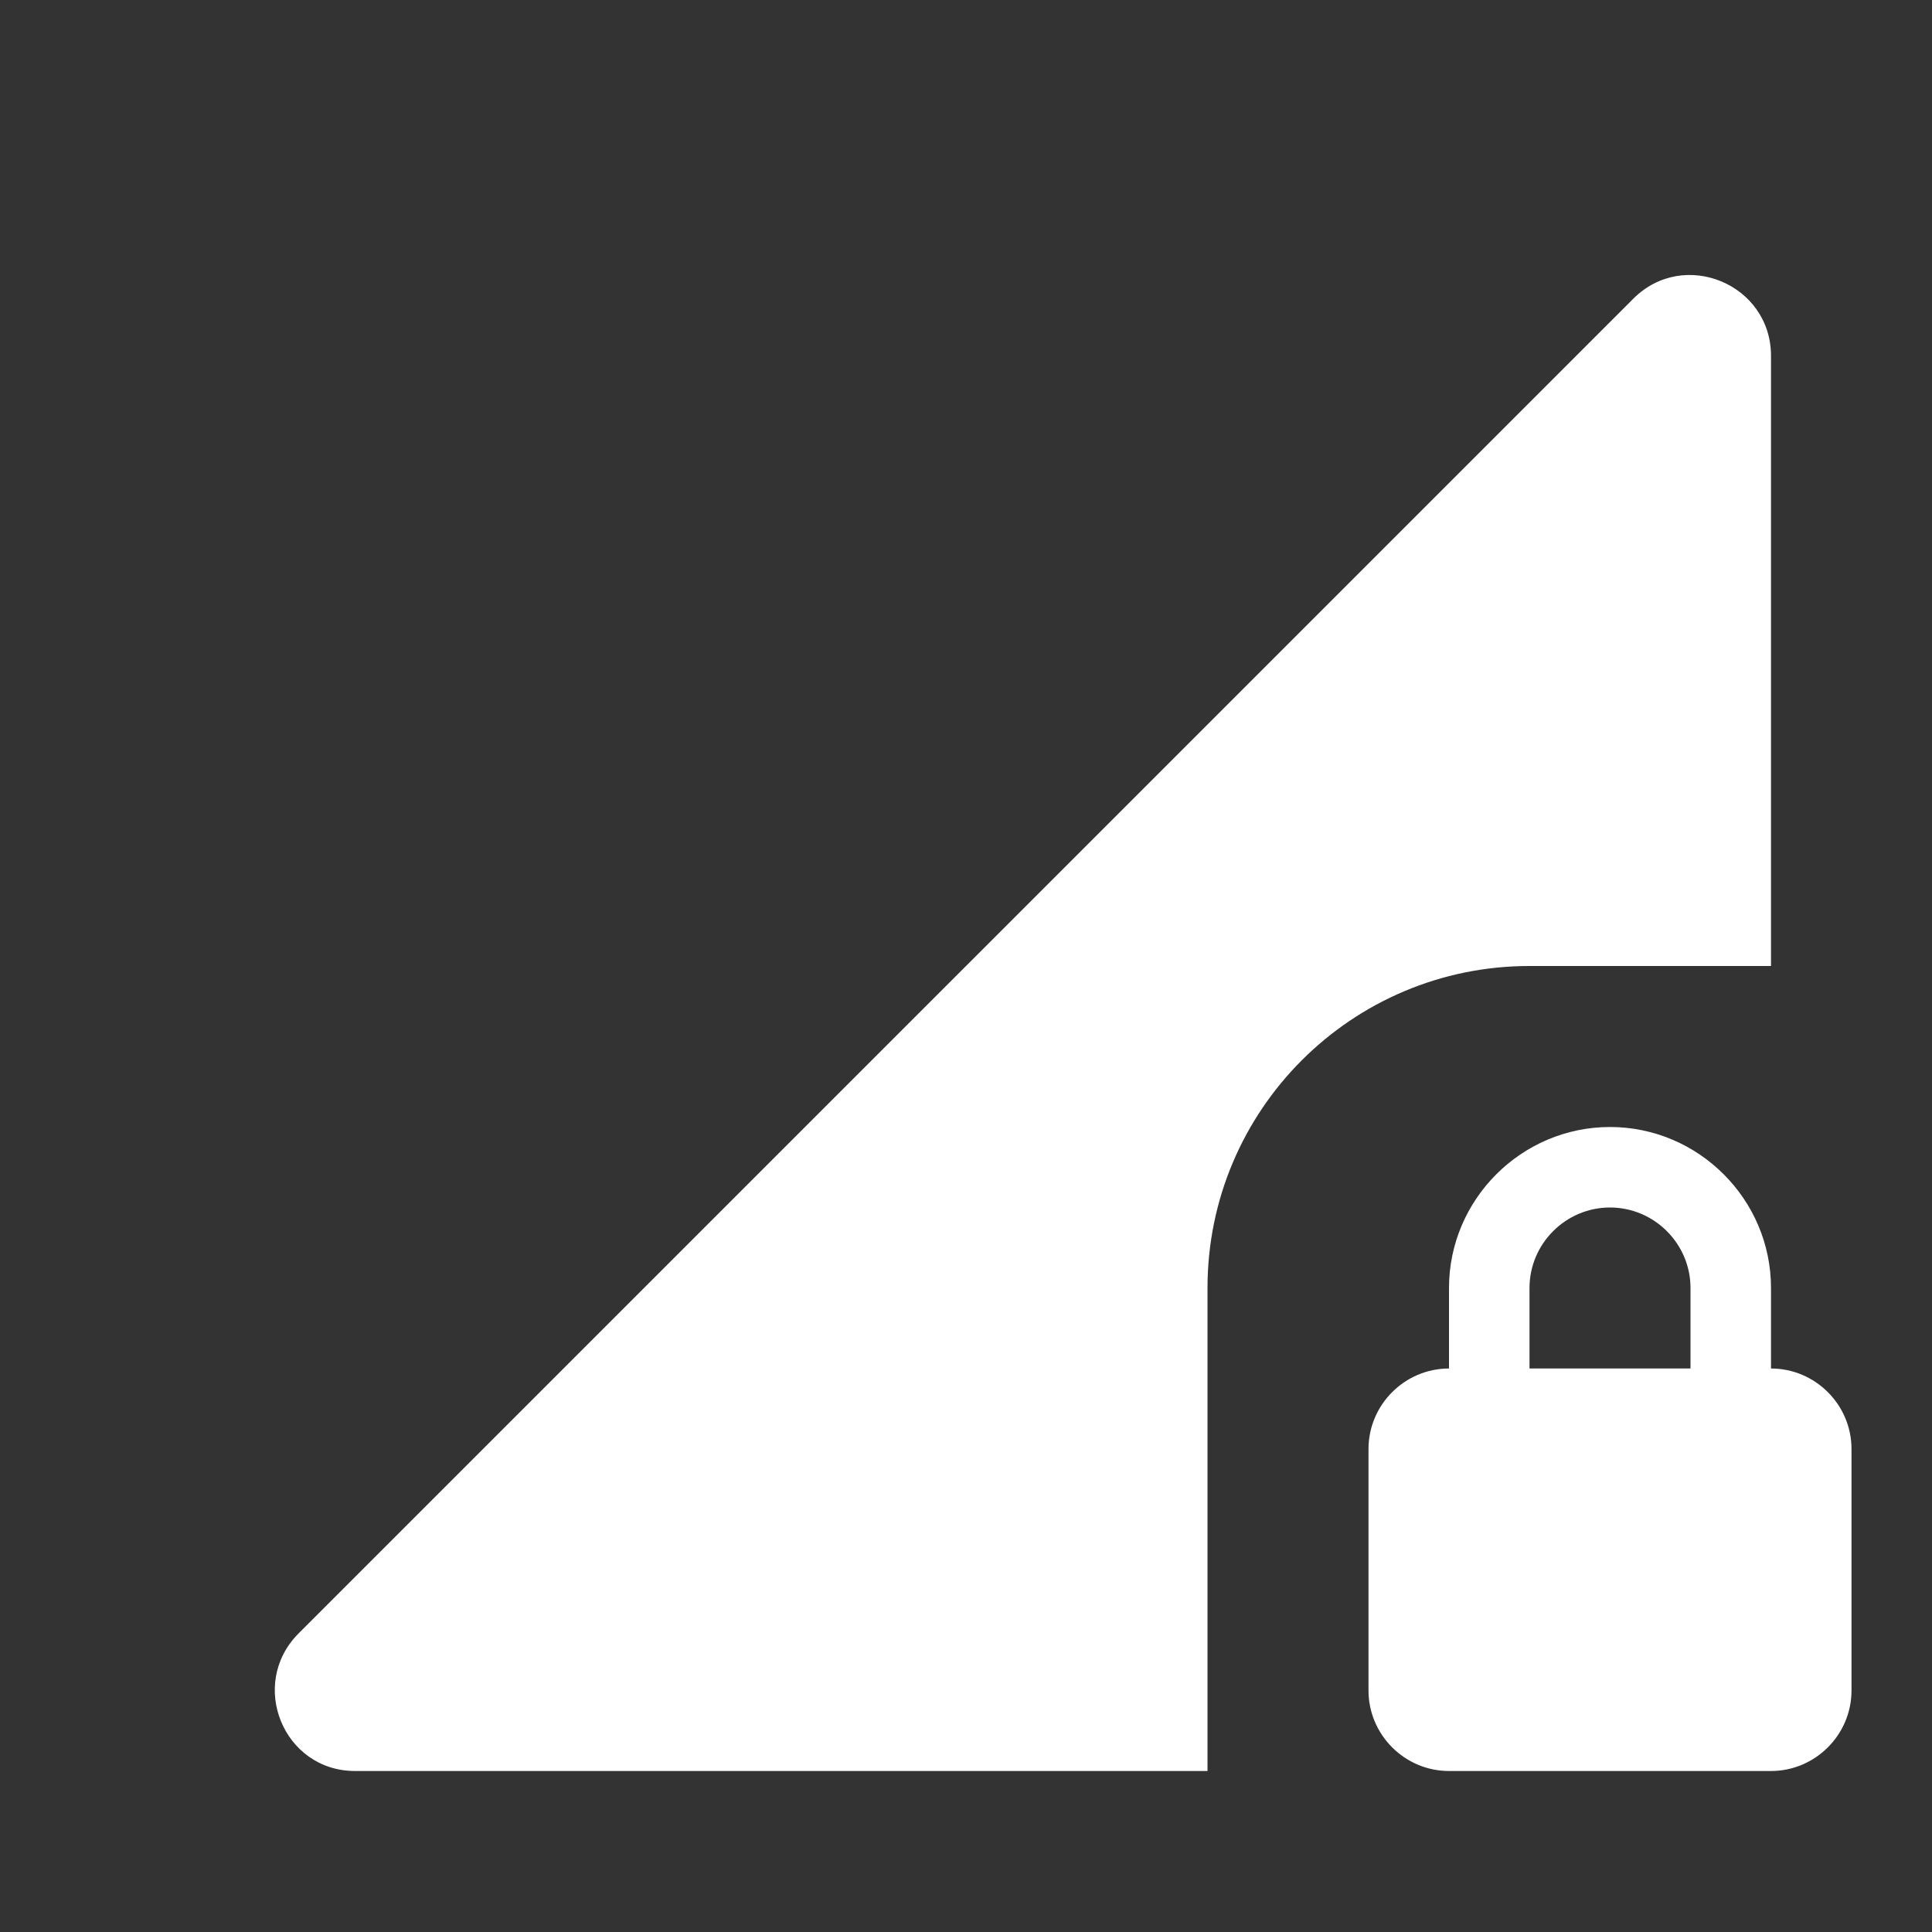 <svg xmlns="http://www.w3.org/2000/svg" width="24" height="24" viewBox="0 0 24 24" fill="#fff"><rect x="0" y="0" width="24" height="24" fill="#333333" stroke="none"/><path d="M22 12V4.42c0-.89-1.08-1.34-1.71-.71L3.71 20.29c-.63.63-.19 1.71.7 1.71H15v-6c0-2.21 1.79-4 4-4h3zm0 5v-1c0-1.1-.9-2-2-2s-2 .9-2 2v1c-.55 0-1 .45-1 1v3c0 .55.45 1 1 1h4c.55 0 1-.45 1-1v-3c0-.55-.45-1-1-1zm-3-1c0-.55.45-1 1-1s1 .45 1 1v1h-2v-1z"/></svg>